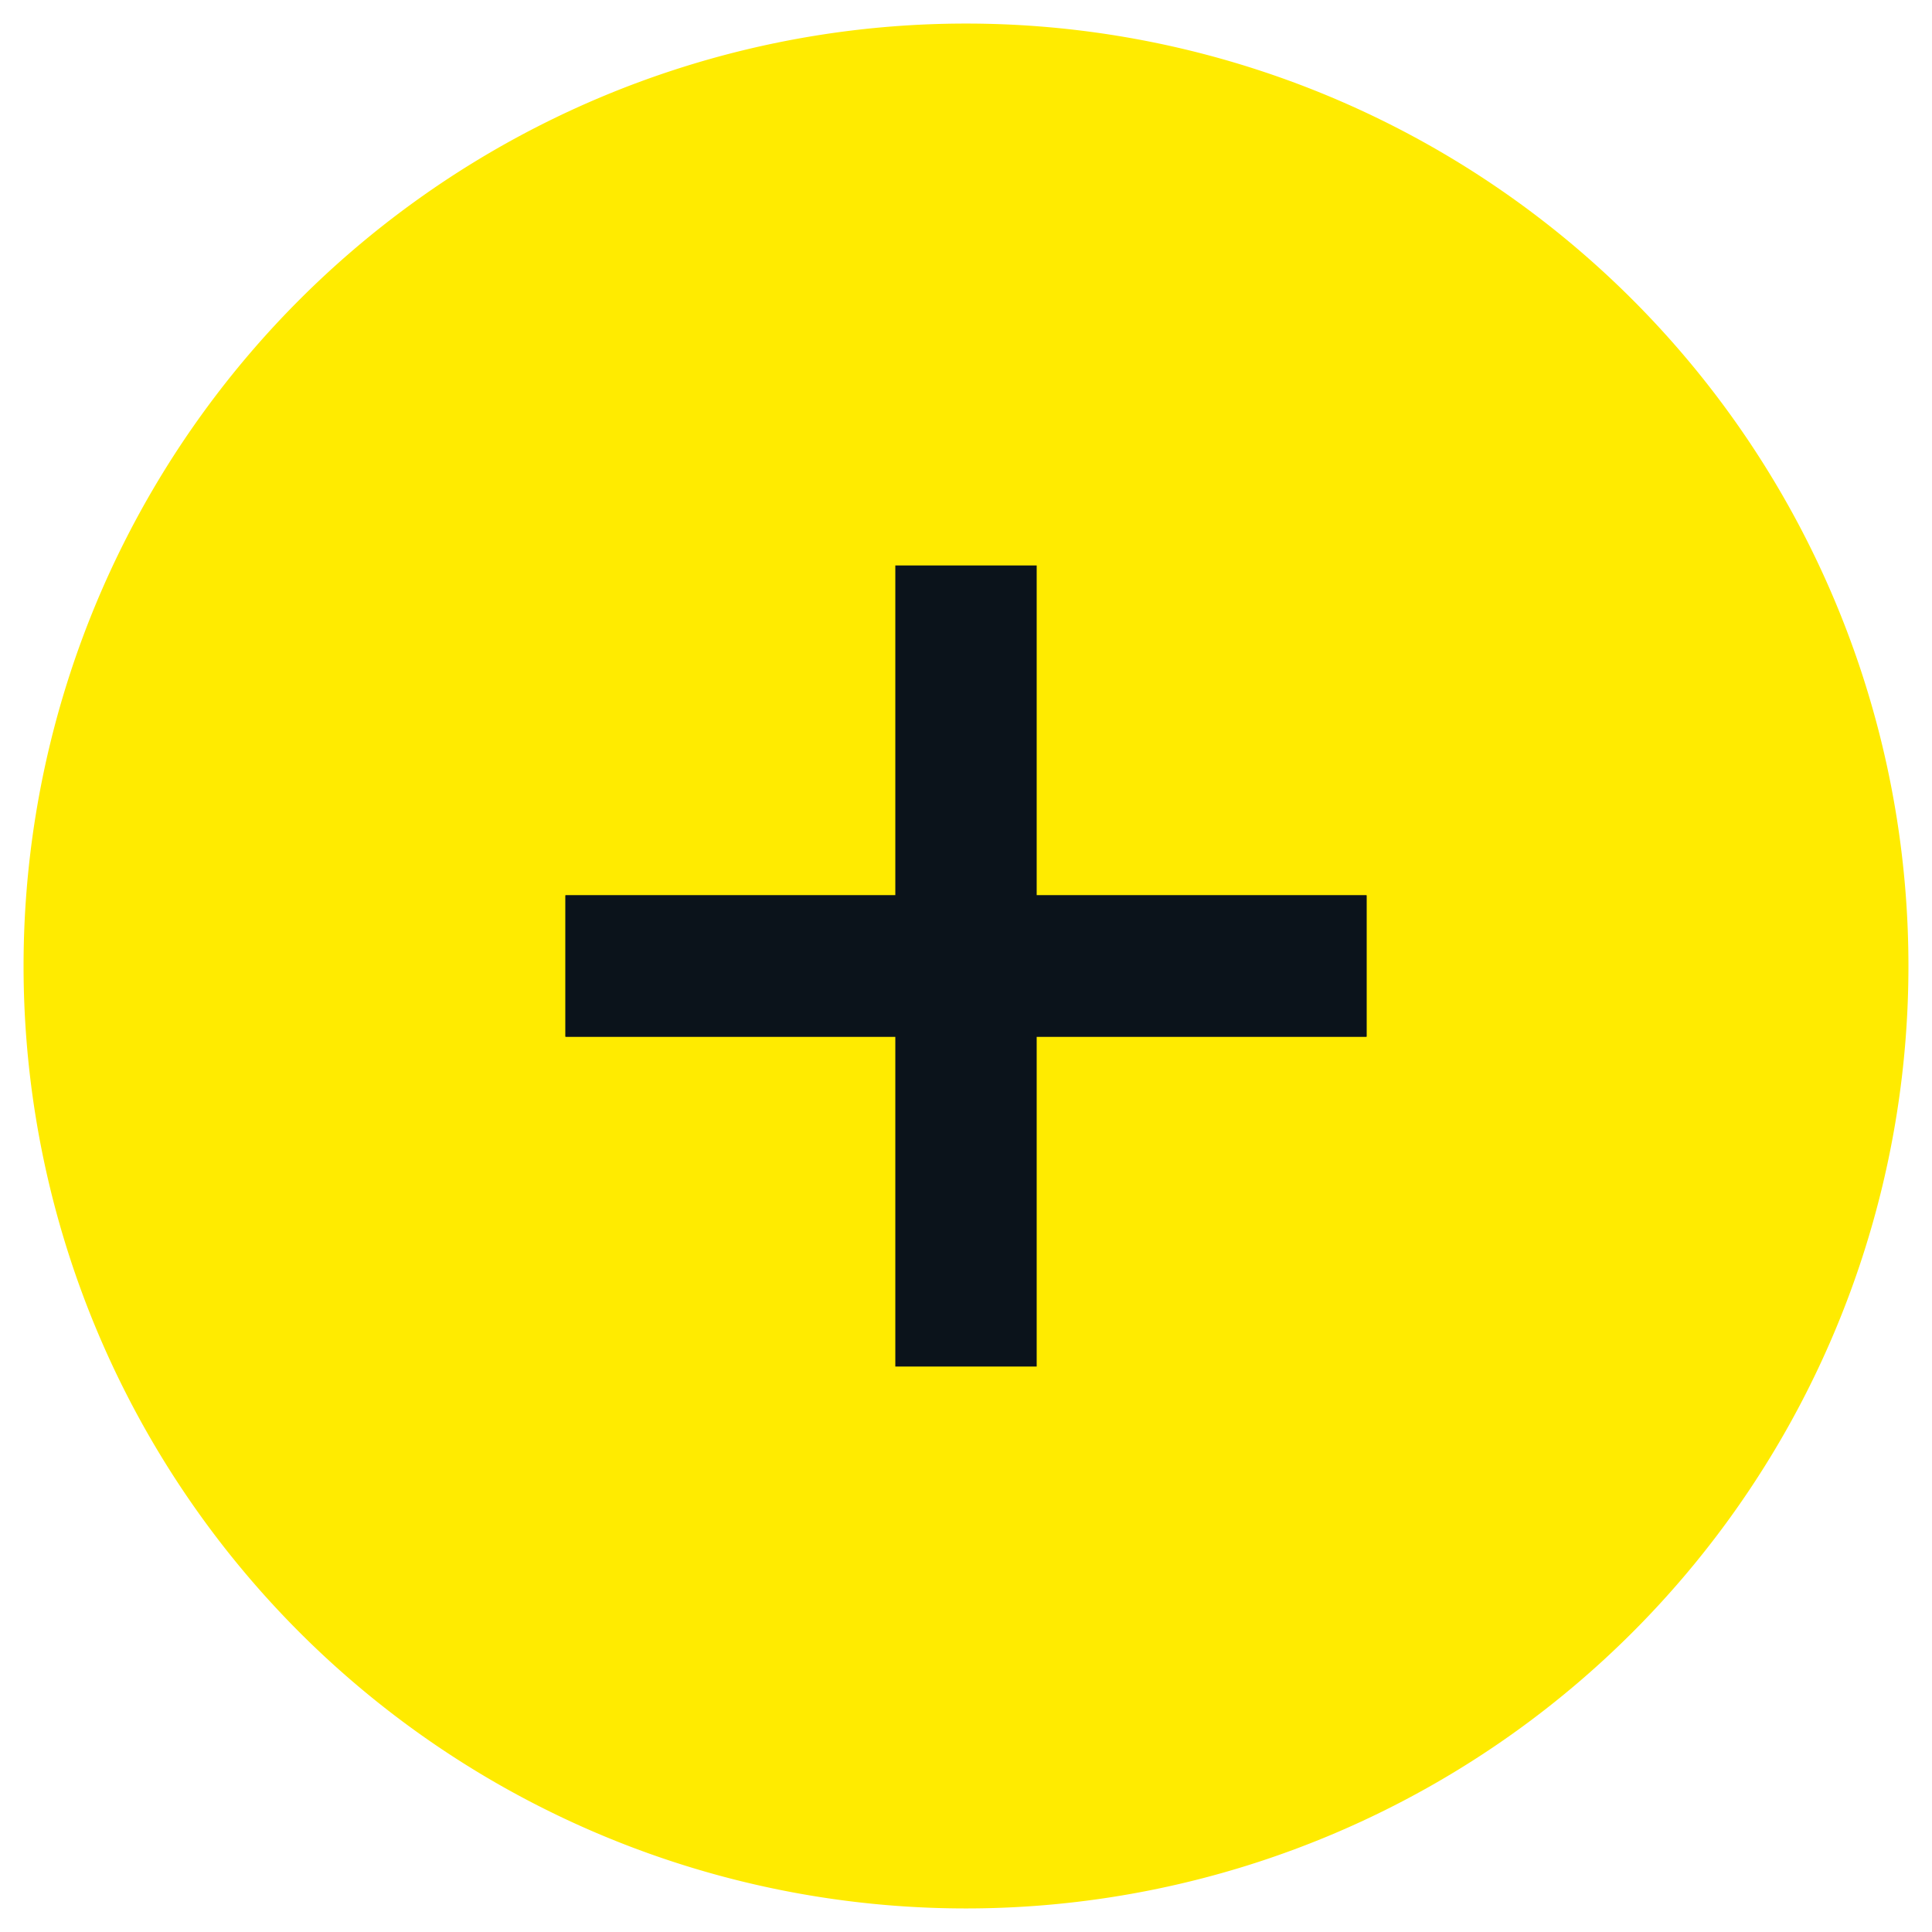 <svg viewBox="0 0 1024 1024" version="1.1" 
    xmlns="http://www.w3.org/2000/svg" width="64" height="64">
    <path d="M512 512m-499.512 0a499.512 499.512 0 1 0 999.024 0 499.512 499.512 0 1 0-999.024 0Z" fill="#FFEB00" />
    <path d="M299.707 474.537h424.585v74.927H299.707z" fill="#0B131B" />
    <path d="M299.707 474.537h424.585v74.927H299.707z" fill="#0B131B" />
    <path d="M474.537 724.293V299.707h74.927v424.585z" fill="#0B131B" />
</svg>